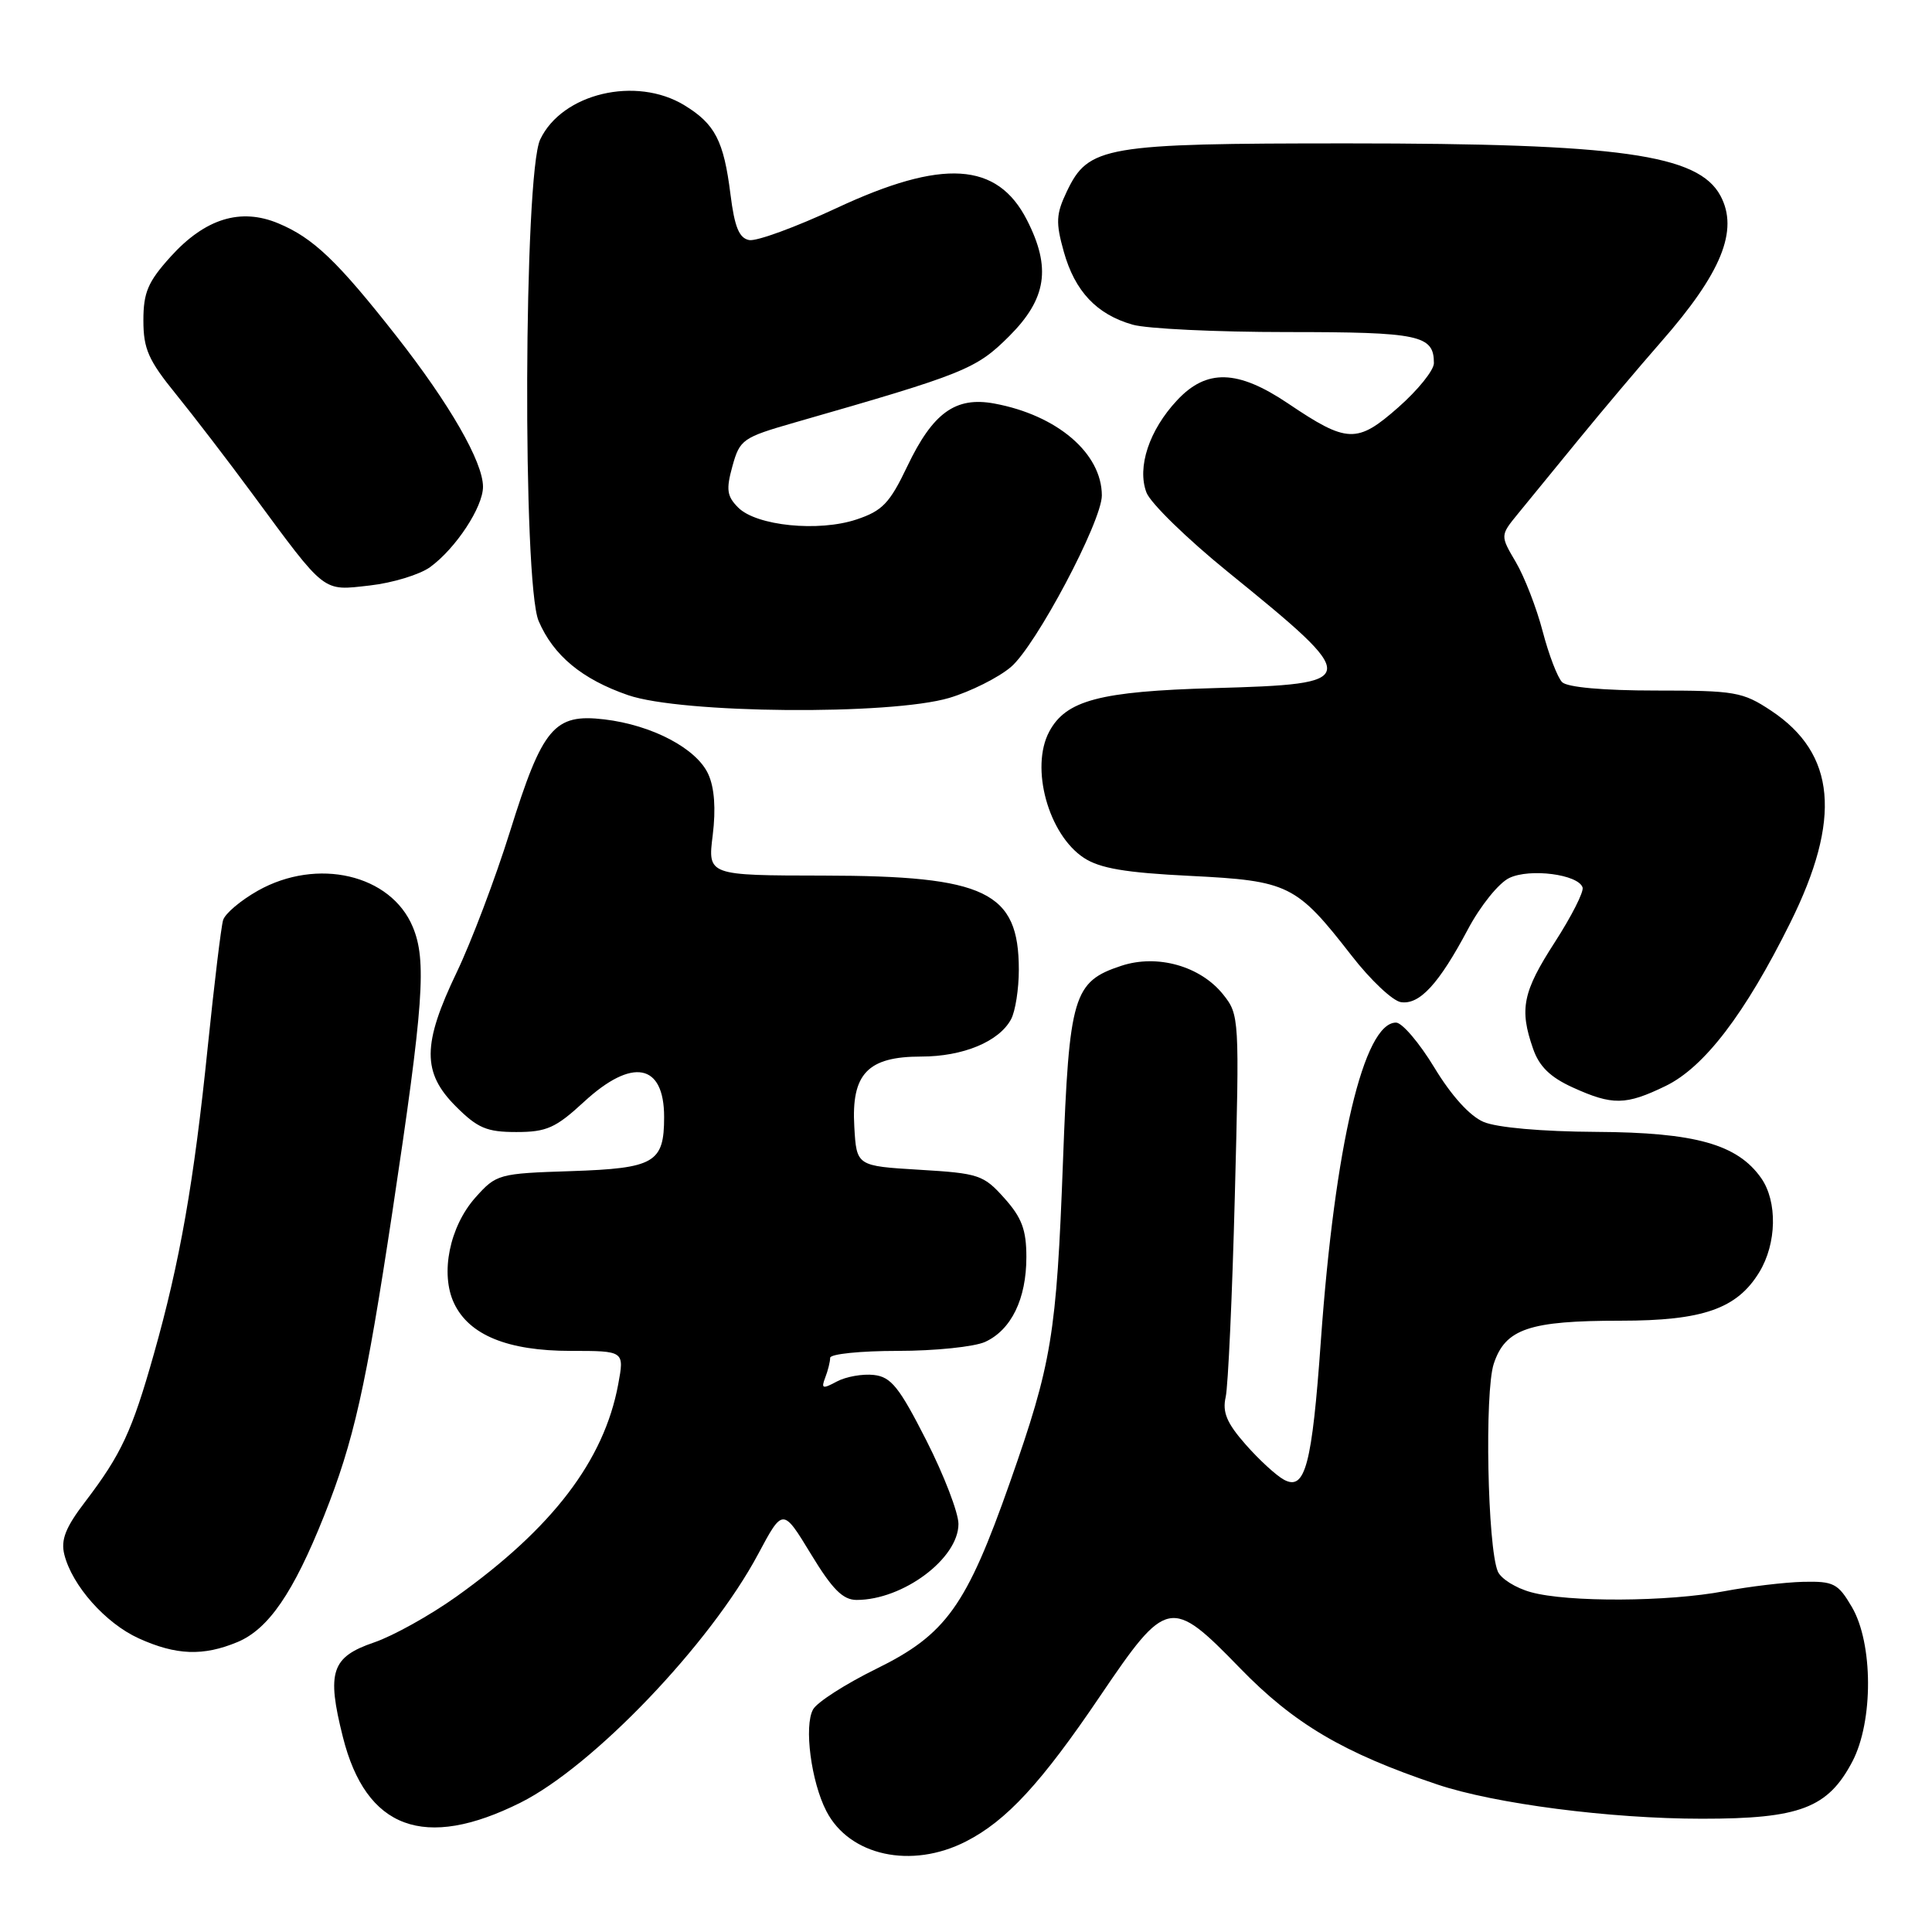 <?xml version="1.0" encoding="UTF-8" standalone="no"?>
<!DOCTYPE svg PUBLIC "-//W3C//DTD SVG 1.1//EN" "http://www.w3.org/Graphics/SVG/1.1/DTD/svg11.dtd" >
<svg xmlns="http://www.w3.org/2000/svg" xmlns:xlink="http://www.w3.org/1999/xlink" version="1.1" viewBox="0 0 256 256">
 <g >
 <path fill="currentColor"
d=" M 127.98 244.01 C 133.36 241.27 137.99 236.25 145.77 224.74 C 154.59 211.71 155.14 211.60 164.28 221.01 C 171.46 228.41 178.02 232.28 190.44 236.45 C 198.06 239.01 213.35 240.99 225.52 240.99 C 238.48 241.00 242.21 239.58 245.45 233.41 C 248.24 228.08 248.21 217.75 245.38 212.93 C 243.55 209.81 242.97 209.51 238.93 209.60 C 236.50 209.66 231.80 210.22 228.50 210.84 C 221.07 212.26 207.72 212.33 202.85 210.97 C 200.84 210.42 198.87 209.18 198.47 208.23 C 197.10 205.00 196.70 184.45 197.93 180.71 C 199.46 176.07 202.62 175.00 214.75 175.00 C 225.64 175.00 230.16 173.42 233.11 168.58 C 235.43 164.78 235.54 159.22 233.37 156.11 C 230.22 151.62 224.63 150.05 211.50 149.98 C 204.30 149.94 198.33 149.41 196.58 148.66 C 194.76 147.89 192.31 145.18 190.06 141.46 C 188.07 138.18 185.79 135.50 184.98 135.50 C 180.71 135.50 176.87 151.77 175.02 177.67 C 173.85 194.14 172.94 197.57 170.15 196.08 C 169.12 195.53 166.82 193.42 165.05 191.40 C 162.56 188.57 161.95 187.13 162.41 185.11 C 162.73 183.68 163.28 171.70 163.62 158.50 C 164.24 134.87 164.22 134.46 162.07 131.77 C 159.06 128.01 153.36 126.40 148.59 127.97 C 142.21 130.07 141.67 131.90 140.85 153.90 C 139.99 176.90 139.38 180.61 133.83 196.40 C 128.06 212.81 125.36 216.59 116.11 221.13 C 112.04 223.13 108.27 225.55 107.74 226.50 C 106.51 228.69 107.48 236.09 109.50 239.99 C 112.56 245.91 120.76 247.69 127.98 244.01 Z  M 68.97 238.86 C 78.60 234.04 94.09 217.85 100.45 205.94 C 103.73 199.80 103.73 199.80 107.44 205.90 C 110.29 210.60 111.69 212.00 113.51 212.00 C 119.65 212.00 127.00 206.52 127.00 201.93 C 127.00 200.45 125.09 195.48 122.75 190.87 C 119.16 183.81 118.08 182.45 115.80 182.19 C 114.31 182.02 112.11 182.41 110.90 183.05 C 108.99 184.08 108.78 184.01 109.35 182.53 C 109.71 181.60 110.00 180.42 110.00 179.92 C 110.00 179.41 114.03 179.00 118.95 179.00 C 123.88 179.00 129.09 178.46 130.53 177.81 C 134.00 176.22 136.00 172.12 136.00 166.57 C 136.00 162.97 135.40 161.35 133.09 158.77 C 130.33 155.68 129.71 155.47 121.84 155.00 C 113.50 154.50 113.50 154.50 113.20 149.30 C 112.79 142.29 114.97 140.00 122.05 140.00 C 127.61 140.00 132.38 138.02 133.97 135.06 C 134.54 134.00 135.00 131.05 135.00 128.50 C 135.00 118.15 130.66 116.05 109.13 116.02 C 93.77 116.00 93.77 116.00 94.44 110.66 C 94.87 107.17 94.67 104.37 93.85 102.58 C 92.31 99.18 86.40 96.07 80.06 95.32 C 73.43 94.54 71.89 96.36 67.57 110.20 C 65.63 116.41 62.45 124.80 60.52 128.83 C 55.95 138.36 55.92 142.12 60.40 146.60 C 63.29 149.49 64.50 150.00 68.42 150.00 C 72.43 150.00 73.63 149.46 77.38 146.00 C 83.78 140.10 88.00 140.90 88.00 148.01 C 88.00 154.08 86.74 154.81 75.67 155.18 C 66.07 155.49 65.77 155.58 63.02 158.65 C 59.57 162.51 58.30 168.76 60.17 172.70 C 62.17 176.91 67.28 179.00 75.62 179.00 C 82.74 179.00 82.74 179.00 81.91 183.46 C 80.03 193.53 73.21 202.47 60.47 211.56 C 56.99 214.04 52.09 216.77 49.57 217.63 C 43.91 219.56 43.26 221.53 45.43 230.15 C 48.49 242.36 56.23 245.22 68.97 238.86 Z  M 31.47 217.58 C 35.58 215.86 38.88 211.04 42.94 200.86 C 46.89 190.93 48.47 183.89 51.99 160.60 C 56.14 133.03 56.56 127.26 54.69 122.81 C 51.79 115.87 42.05 113.59 34.17 118.02 C 31.89 119.31 29.81 121.06 29.56 121.93 C 29.30 122.79 28.39 130.34 27.53 138.70 C 25.70 156.63 23.84 167.22 20.38 179.44 C 17.50 189.63 16.08 192.69 11.30 198.97 C 8.69 202.38 8.04 204.03 8.52 205.97 C 9.55 210.10 13.98 215.09 18.38 217.09 C 23.34 219.34 26.93 219.47 31.47 217.58 Z  M 220.70 143.90 C 225.82 141.42 231.23 134.34 237.21 122.29 C 244.06 108.50 243.27 99.86 234.67 94.16 C 230.91 91.67 229.90 91.50 219.37 91.50 C 212.46 91.50 207.67 91.07 206.99 90.39 C 206.38 89.78 205.22 86.75 204.41 83.65 C 203.60 80.55 202.00 76.43 200.86 74.49 C 198.78 70.96 198.78 70.96 201.14 68.07 C 202.44 66.48 206.07 62.04 209.21 58.20 C 212.35 54.36 217.23 48.58 220.05 45.36 C 228.11 36.18 230.42 30.52 227.97 25.94 C 225.03 20.46 214.65 19.00 178.53 19.00 C 146.30 19.00 144.23 19.36 141.36 25.37 C 139.93 28.37 139.87 29.47 140.96 33.36 C 142.43 38.60 145.31 41.66 150.08 43.02 C 151.96 43.56 161.16 44.00 170.54 44.00 C 188.10 44.00 190.00 44.40 190.00 48.12 C 190.00 49.06 187.88 51.69 185.29 53.97 C 179.81 58.80 178.52 58.75 170.66 53.45 C 164.00 48.97 159.87 48.85 155.97 53.04 C 152.27 56.99 150.64 61.91 151.91 65.26 C 152.44 66.66 157.29 71.39 162.69 75.77 C 180.55 90.27 180.51 90.62 160.82 91.18 C 145.72 91.61 141.25 92.79 139.03 96.94 C 136.48 101.71 138.91 110.58 143.62 113.67 C 145.73 115.06 149.13 115.64 157.71 116.06 C 170.76 116.71 171.77 117.21 179.08 126.61 C 181.59 129.85 184.54 132.63 185.63 132.79 C 188.10 133.16 190.65 130.39 194.50 123.15 C 196.16 120.02 198.61 116.98 200.00 116.33 C 202.73 115.03 209.12 115.86 209.70 117.59 C 209.89 118.16 208.23 121.42 206.02 124.85 C 201.77 131.43 201.30 133.70 203.14 138.96 C 203.95 141.31 205.42 142.74 208.39 144.09 C 213.67 146.49 215.42 146.46 220.70 143.90 Z  M 125.77 92.48 C 128.59 91.64 132.27 89.80 133.93 88.40 C 137.24 85.62 146.00 69.09 146.00 65.65 C 145.99 60.06 140.08 55.01 131.75 53.47 C 126.61 52.52 123.61 54.69 120.22 61.79 C 117.89 66.68 116.92 67.69 113.50 68.83 C 108.47 70.51 100.24 69.68 97.82 67.26 C 96.32 65.76 96.19 64.88 97.05 61.77 C 98.03 58.23 98.41 57.97 105.29 55.99 C 127.88 49.51 129.34 48.92 133.74 44.53 C 138.68 39.58 139.31 35.48 136.08 29.16 C 132.15 21.45 124.91 21.00 110.83 27.58 C 105.45 30.09 100.25 32.00 99.27 31.81 C 97.94 31.56 97.33 30.08 96.79 25.74 C 95.90 18.65 94.75 16.43 90.69 13.95 C 84.28 10.04 74.48 12.37 71.58 18.48 C 69.40 23.06 69.23 77.25 71.37 82.28 C 73.32 86.85 77.11 90.00 83.22 92.11 C 90.30 94.56 117.96 94.79 125.77 92.48 Z  M 57.00 75.14 C 60.40 72.66 64.00 67.19 64.00 64.50 C 64.00 61.21 59.59 53.54 52.52 44.53 C 44.72 34.59 41.51 31.53 36.89 29.60 C 31.88 27.50 27.17 28.96 22.60 34.02 C 19.60 37.34 19.00 38.75 19.00 42.46 C 19.00 46.23 19.67 47.74 23.30 52.21 C 25.66 55.12 30.25 61.10 33.49 65.50 C 43.27 78.76 42.67 78.29 49.00 77.58 C 52.02 77.24 55.62 76.14 57.00 75.14 Z "/>
</g>
</svg>